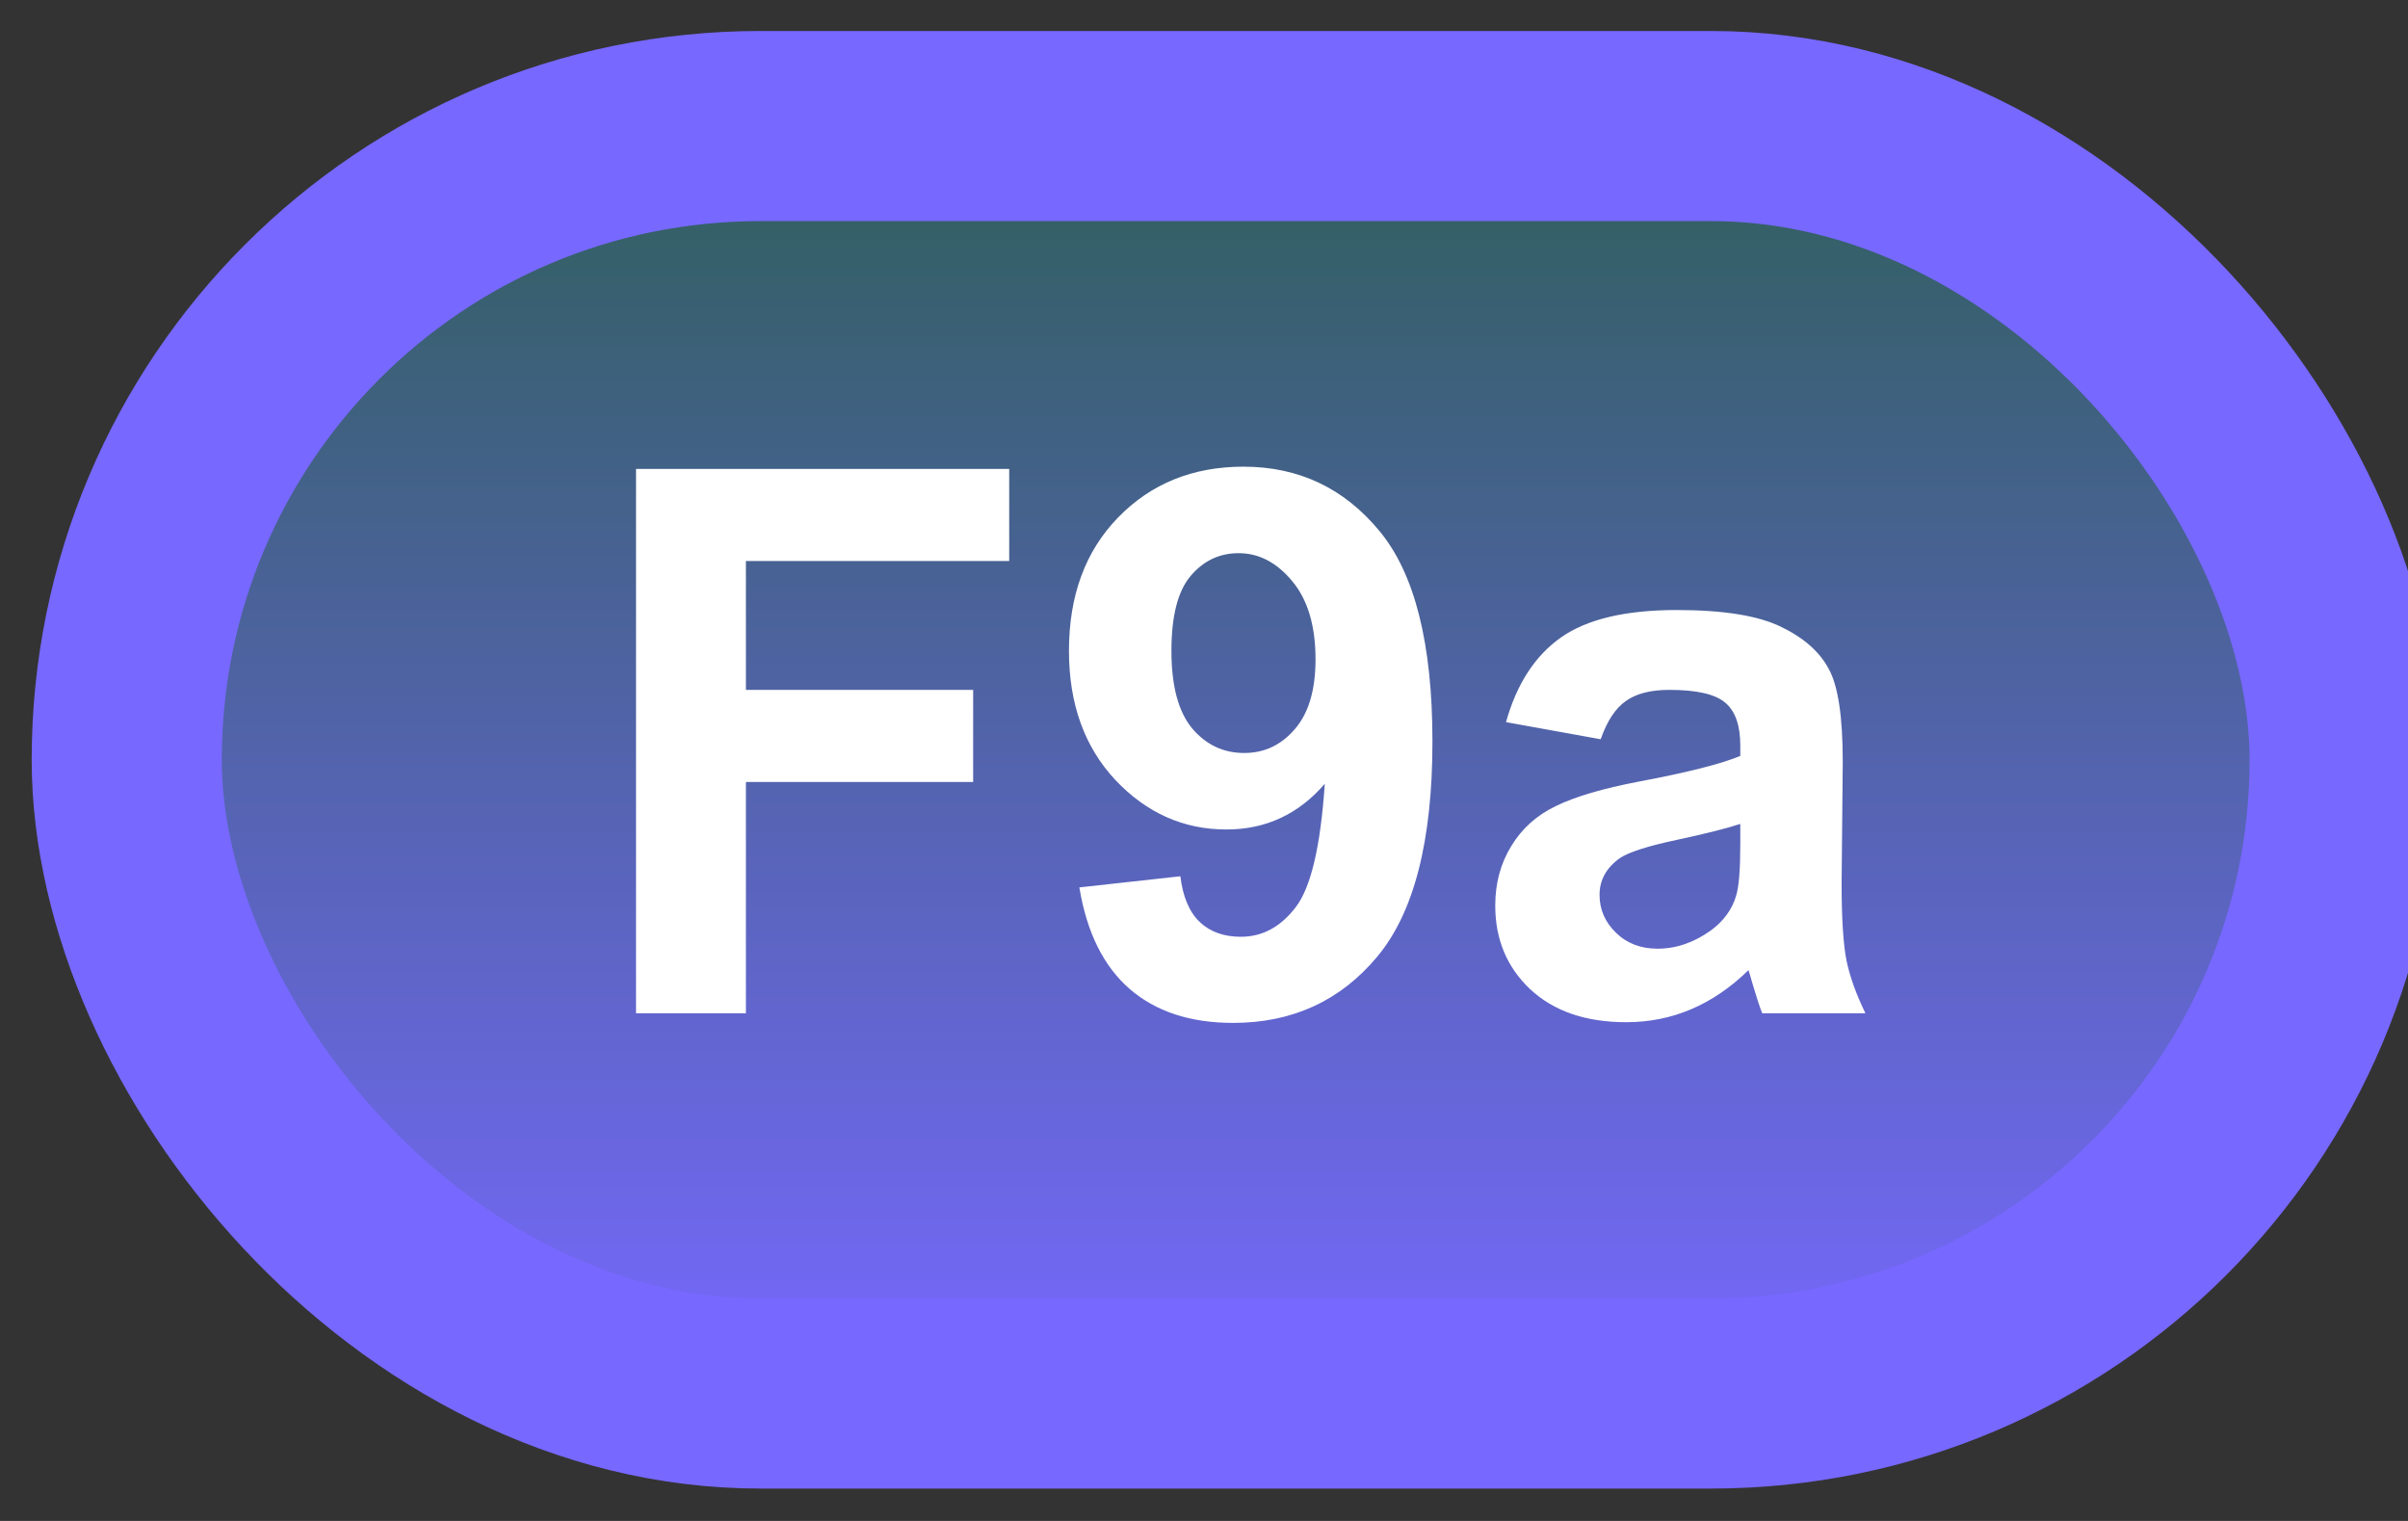 <svg width="38" height="24" viewBox="0 0 38 24" fill="none" xmlns="http://www.w3.org/2000/svg">
<rect x="0" y="0" width="38" height="24" fill="#333333" stroke="none"/>
<rect x="2" y="1.989" width="35" height="20" rx="10" fill="url(#paint0_linear_42_2642)"/>
<rect x="2" y="1.989" width="35" height="20" rx="10" stroke="#7768FF" stroke-width="3" stroke-linejoin="round"/>
<path d="M10.037 15.989V7.399H15.926V8.852H11.771V10.886H15.357V12.339H11.771V15.989H10.037ZM17.033 14.003L18.627 13.827C18.666 14.151 18.768 14.391 18.932 14.548C19.096 14.704 19.312 14.782 19.582 14.782C19.922 14.782 20.211 14.626 20.449 14.313C20.688 14.001 20.84 13.352 20.906 12.368C20.492 12.848 19.975 13.089 19.354 13.089C18.678 13.089 18.094 12.829 17.602 12.309C17.113 11.786 16.869 11.106 16.869 10.27C16.869 9.399 17.127 8.698 17.643 8.167C18.162 7.632 18.822 7.364 19.623 7.364C20.494 7.364 21.209 7.702 21.768 8.378C22.326 9.05 22.605 10.157 22.605 11.7C22.605 13.27 22.314 14.403 21.732 15.098C21.15 15.794 20.393 16.141 19.459 16.141C18.787 16.141 18.244 15.964 17.83 15.608C17.416 15.249 17.15 14.714 17.033 14.003ZM20.76 10.405C20.76 9.874 20.637 9.462 20.391 9.169C20.148 8.876 19.867 8.729 19.547 8.729C19.242 8.729 18.988 8.85 18.785 9.093C18.586 9.331 18.486 9.723 18.486 10.27C18.486 10.825 18.596 11.233 18.814 11.495C19.033 11.753 19.307 11.882 19.635 11.882C19.951 11.882 20.217 11.757 20.432 11.507C20.65 11.257 20.76 10.889 20.76 10.405ZM25.26 11.665L23.766 11.395C23.934 10.794 24.223 10.348 24.633 10.059C25.043 9.77 25.652 9.626 26.461 9.626C27.195 9.626 27.742 9.714 28.102 9.889C28.461 10.061 28.713 10.282 28.857 10.552C29.006 10.817 29.08 11.307 29.08 12.022L29.062 13.944C29.062 14.491 29.088 14.895 29.139 15.157C29.193 15.415 29.293 15.692 29.438 15.989H27.809C27.766 15.88 27.713 15.717 27.65 15.503C27.623 15.405 27.604 15.341 27.592 15.309C27.311 15.583 27.01 15.788 26.689 15.925C26.369 16.061 26.027 16.13 25.664 16.13C25.023 16.13 24.518 15.956 24.146 15.608C23.779 15.261 23.596 14.821 23.596 14.29C23.596 13.938 23.68 13.626 23.848 13.352C24.016 13.075 24.25 12.864 24.551 12.72C24.855 12.571 25.293 12.442 25.863 12.333C26.633 12.188 27.166 12.053 27.463 11.928V11.764C27.463 11.448 27.385 11.223 27.229 11.091C27.072 10.954 26.777 10.886 26.344 10.886C26.051 10.886 25.822 10.944 25.658 11.061C25.494 11.175 25.361 11.376 25.26 11.665ZM27.463 13.001C27.252 13.071 26.918 13.155 26.461 13.253C26.004 13.35 25.705 13.446 25.564 13.54C25.35 13.692 25.242 13.886 25.242 14.12C25.242 14.35 25.328 14.55 25.5 14.717C25.672 14.886 25.891 14.97 26.156 14.97C26.453 14.97 26.736 14.872 27.006 14.677C27.205 14.528 27.336 14.346 27.398 14.132C27.441 13.991 27.463 13.723 27.463 13.329V13.001Z" fill="white"/>
<defs>
<linearGradient id="paint0_linear_42_2642" x1="19.5" y1="1.989" x2="19.5" y2="21.989" gradientUnits="userSpaceOnUse">
<stop stop-color="#2F5F5B"/>
<stop offset="1" stop-color="#7768FF"/>
</linearGradient>
</defs>
</svg>
